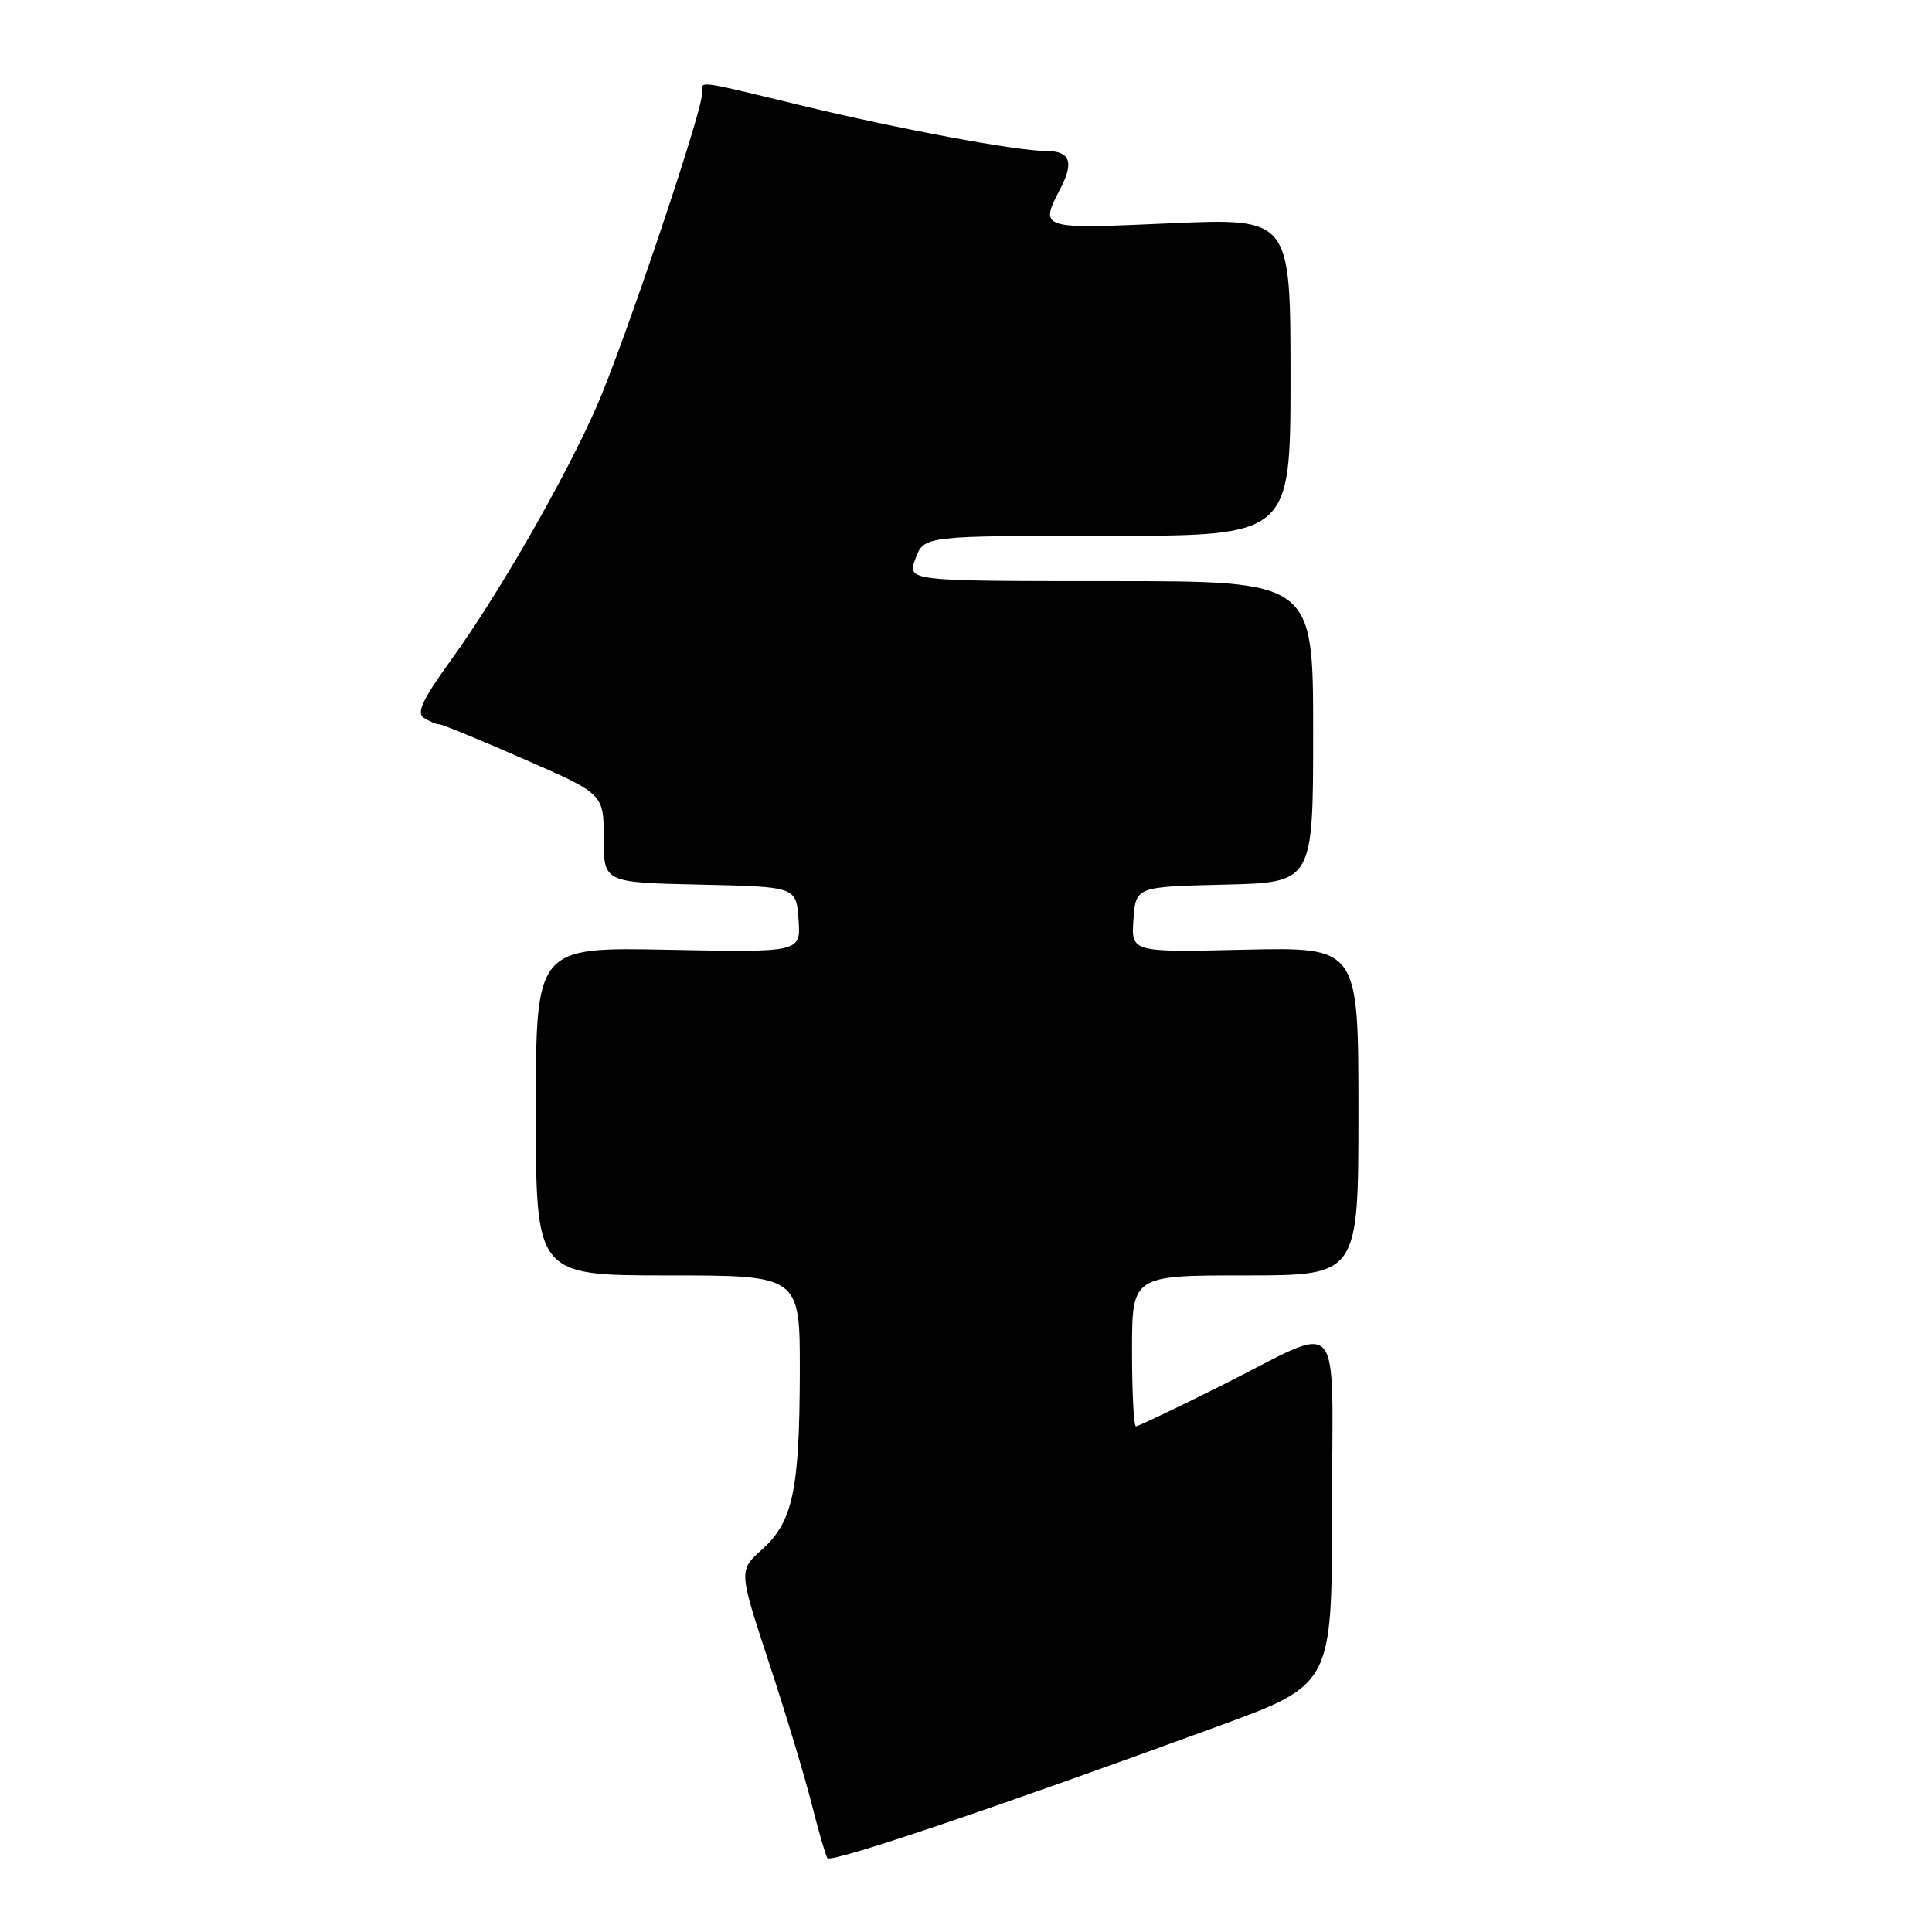 <?xml version="1.0" encoding="UTF-8" standalone="no"?>
<!DOCTYPE svg PUBLIC "-//W3C//DTD SVG 1.1//EN" "http://www.w3.org/Graphics/SVG/1.1/DTD/svg11.dtd" >
<svg xmlns="http://www.w3.org/2000/svg" xmlns:xlink="http://www.w3.org/1999/xlink" version="1.1" viewBox="0 0 256 256">
 <g >
 <path fill="currentColor"
d=" M 161.50 228.70 C 176.50 223.21 176.50 223.21 176.50 200.12 C 176.50 173.22 178.38 175.33 161.77 183.63 C 155.86 186.58 150.80 189.00 150.52 189.00 C 150.23 189.00 150.00 184.50 150.00 179.00 C 150.00 169.00 150.00 169.00 165.00 169.00 C 180.00 169.00 180.00 169.00 180.00 147.25 C 180.00 125.50 180.00 125.50 164.94 125.84 C 149.88 126.19 149.88 126.19 150.19 121.84 C 150.50 117.50 150.50 117.50 162.25 117.22 C 174.00 116.94 174.00 116.94 174.00 96.97 C 174.00 77.00 174.00 77.00 147.09 77.00 C 120.17 77.00 120.17 77.00 121.31 74.00 C 122.44 71.00 122.44 71.00 146.72 71.00 C 171.00 71.00 171.00 71.00 171.00 49.94 C 171.00 28.89 171.00 28.89 155.00 29.59 C 137.63 30.36 137.72 30.38 140.54 24.92 C 142.35 21.43 141.77 20.00 138.57 20.00 C 134.70 20.00 119.19 17.11 106.17 13.97 C 91.69 10.48 93.00 10.62 93.00 12.53 C 93.00 14.97 82.61 45.77 79.06 53.86 C 74.87 63.41 66.10 78.68 59.81 87.39 C 55.99 92.68 55.14 94.47 56.16 95.12 C 56.90 95.59 57.83 95.98 58.23 95.98 C 58.63 95.99 63.69 98.07 69.48 100.61 C 80.00 105.21 80.00 105.21 80.00 111.08 C 80.00 116.94 80.00 116.94 92.75 117.22 C 105.50 117.50 105.50 117.50 105.81 121.85 C 106.12 126.20 106.12 126.20 88.56 125.85 C 71.00 125.50 71.00 125.50 71.00 147.25 C 71.00 169.00 71.00 169.00 88.50 169.00 C 106.00 169.00 106.00 169.00 105.98 181.75 C 105.95 197.44 105.06 201.65 100.99 205.30 C 97.87 208.09 97.87 208.09 101.89 220.30 C 104.10 227.01 106.64 235.42 107.54 238.99 C 108.44 242.56 109.38 245.81 109.63 246.21 C 110.07 246.92 131.73 239.60 161.50 228.70 Z "/>
</g>
</svg>